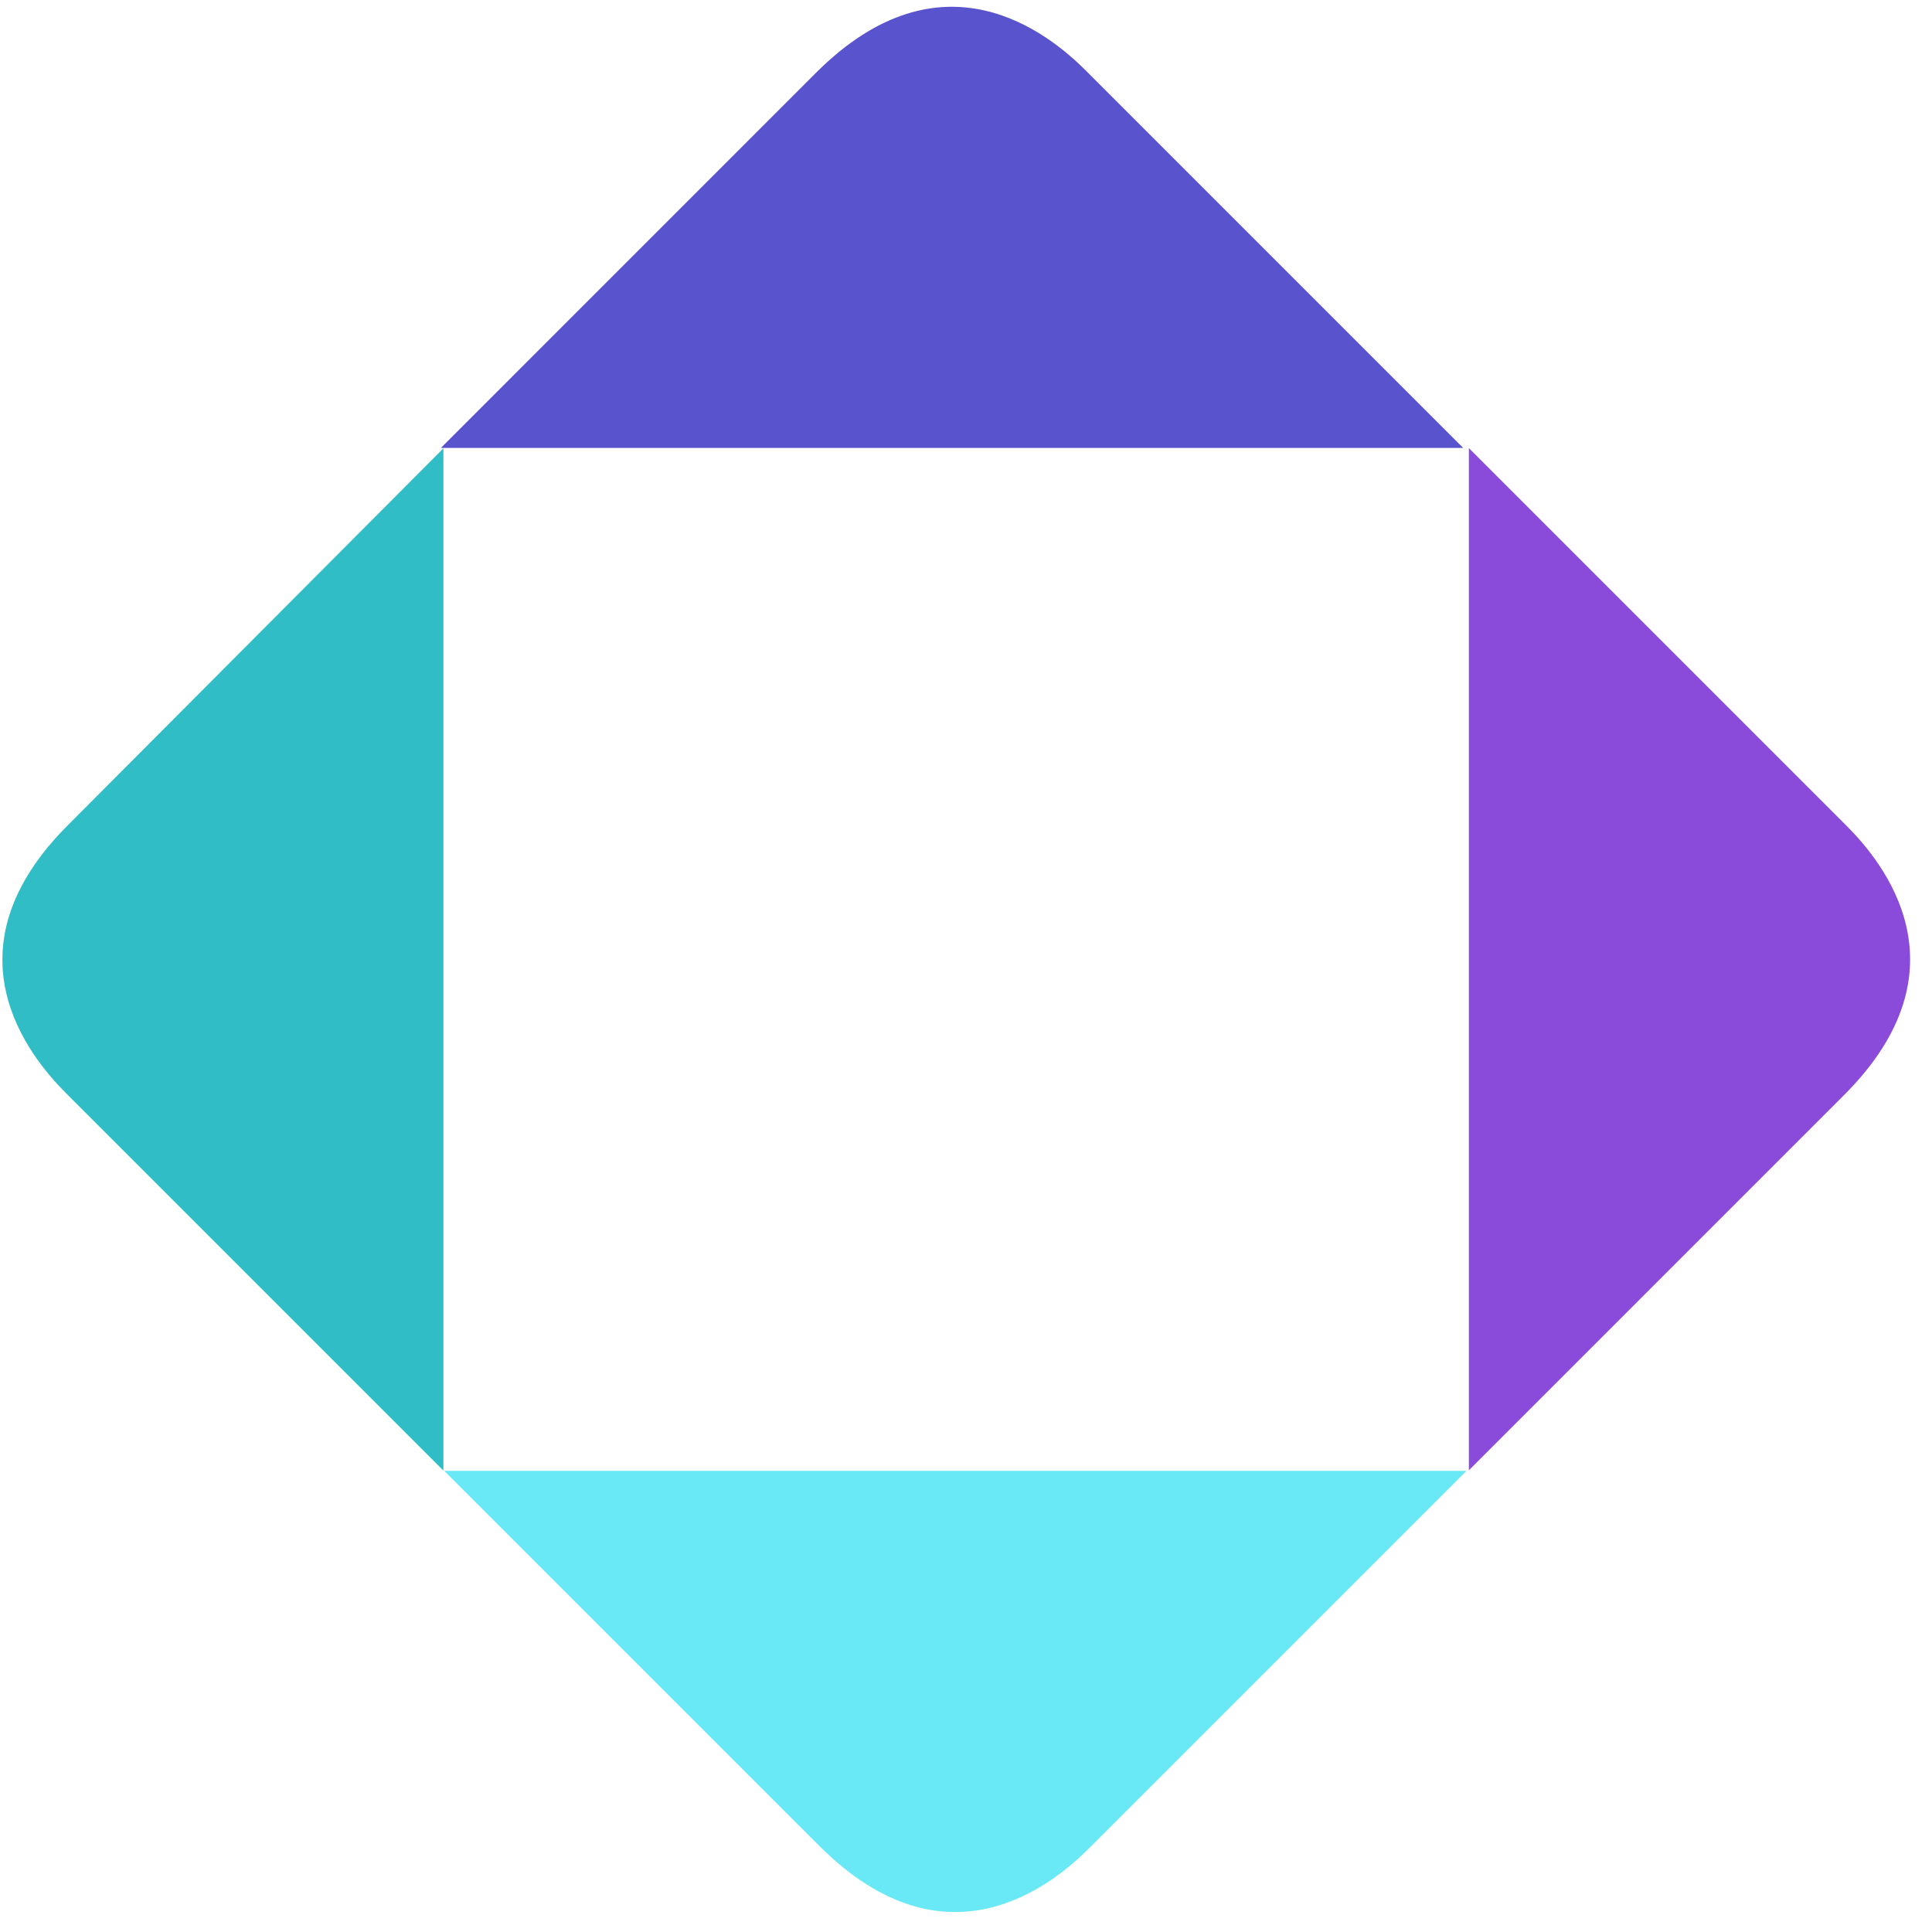 <svg class="svg-cf3942e cc-svg" viewBox="0 0 72 72" xmlns="http://www.w3.org/2000/svg" width="72" height="72" fill="none"><path d="M54.74 54.794L68.722 40.811C73.43 36.104 70.184 32.142 68.815 30.774L54.74 16.699V54.794Z" fill="#8A4BDB"></path><path d="M16.43 16.693L30.411 2.711C35.12 -1.991 39.086 1.254 40.455 2.618L54.53 16.693H16.43Z" fill="#5954CD"></path><path d="M16.556 54.815L30.539 68.797C35.246 73.5 39.212 70.255 40.576 68.89L54.651 54.815H16.556Z" fill="#69E9F5"></path><path d="M16.524 16.709L2.569 30.713C-2.161 35.399 1.084 39.359 2.449 40.729L16.524 54.804V16.709Z" fill="#31BDC6"></path></svg>